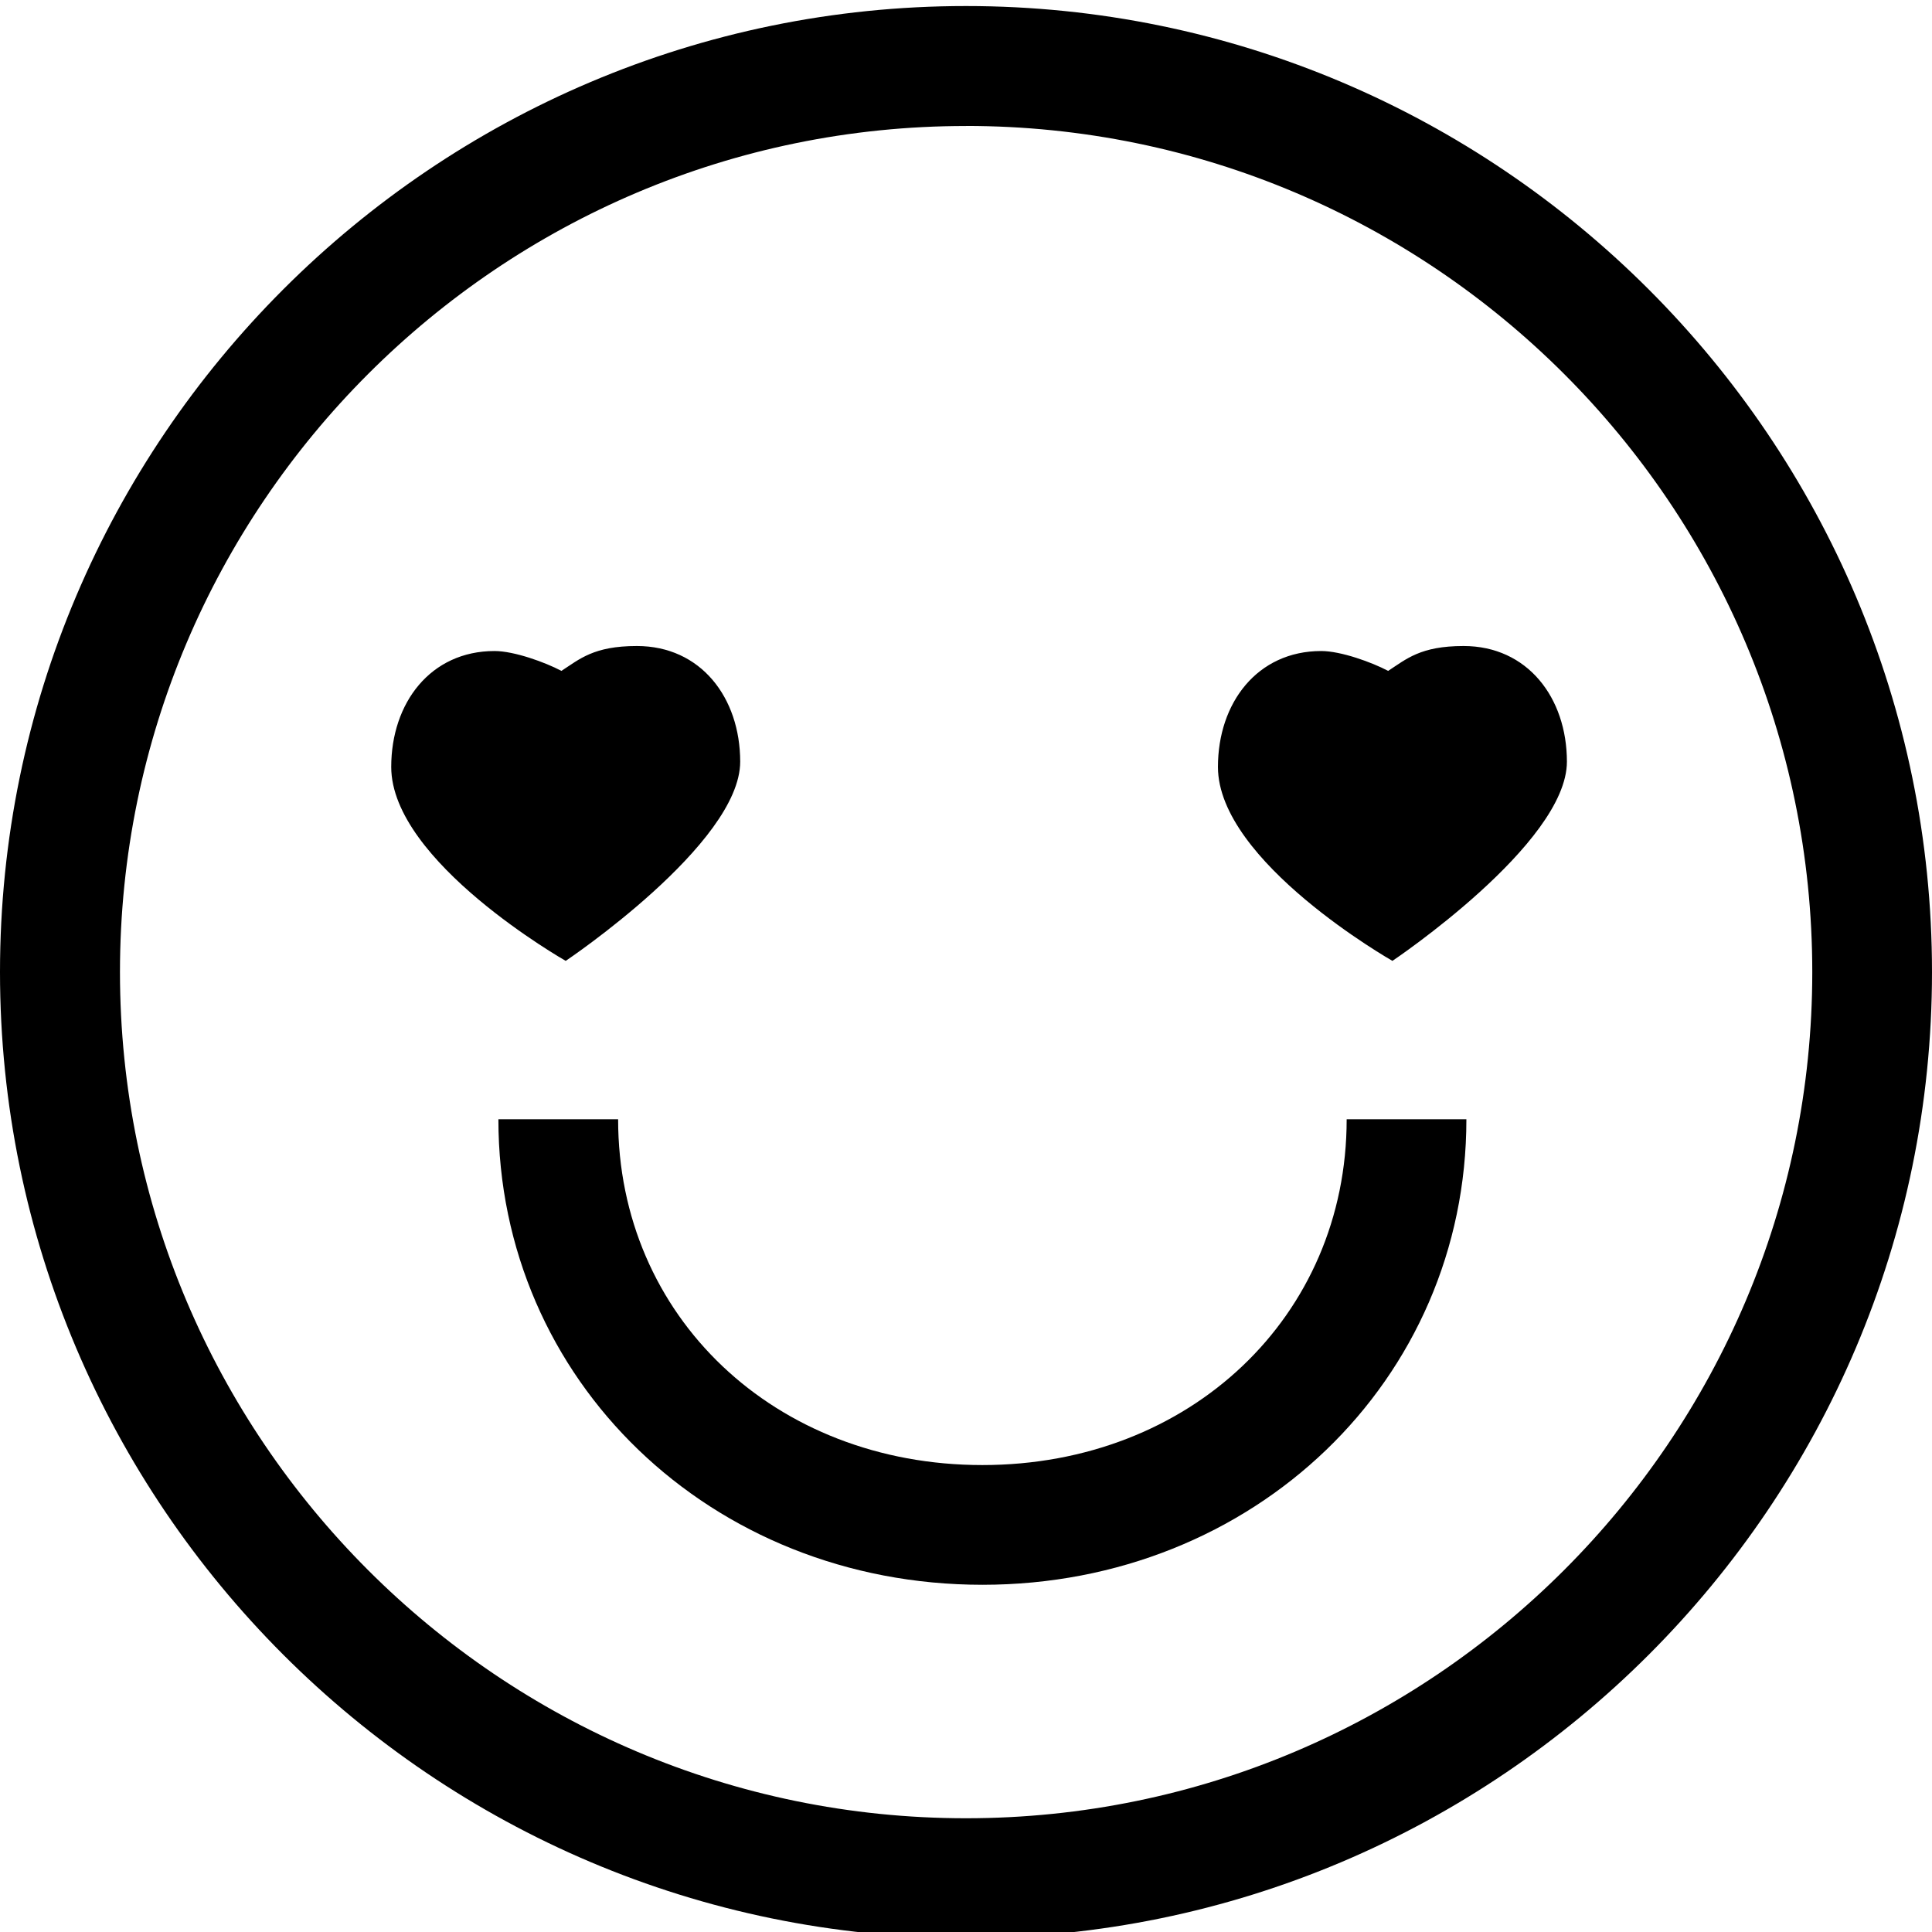 <svg id="Layer_1" data-name="Layer 1" xmlns="http://www.w3.org/2000/svg" viewBox="0 0 320 320"><title>love</title><path d="M160,321C71.81,321,0,249.22,0,161S71.81,1,160,1,320,72.8,320,161,248.23,321,160,321Zm0-300.13C82.74,20.86,19.87,83.73,19.87,161S82.74,301.16,160,301.16,300.17,238.29,300.17,161,237.3,20.86,160,20.86Z"/><circle cx="93.7" cy="133.04" r="17.93"/><circle cx="230.62" cy="133.04" r="17.93"/><path d="M162.72,262.49c-45,0-80.17-33.87-80.17-77.1h19.83c0,32.65,25.94,57.27,60.33,57.27s60.34-24.62,60.34-57.27h19.83C242.89,228.62,207.67,262.49,162.72,262.49Z"/><path d="M242.41,107c-7.16,0-9.49,2.18-12.49,4.12-2.68-1.42-7.83-3.29-11.08-3.29-10.61,0-17.11,8.6-17.11,19.2,0,15.71,28.9,32.12,28.9,32.12s28.9-19.38,28.9-33C259.52,115.56,253,107,242.41,107Z"/><path d="M105.48,107c-7.16,0-9.49,2.18-12.49,4.12-2.68-1.42-7.83-3.29-11.08-3.29-10.61,0-17.11,8.6-17.11,19.2,0,15.71,28.9,32.12,28.9,32.12s28.9-19.38,28.9-33C122.59,115.56,116.09,107,105.48,107Z"/></svg>